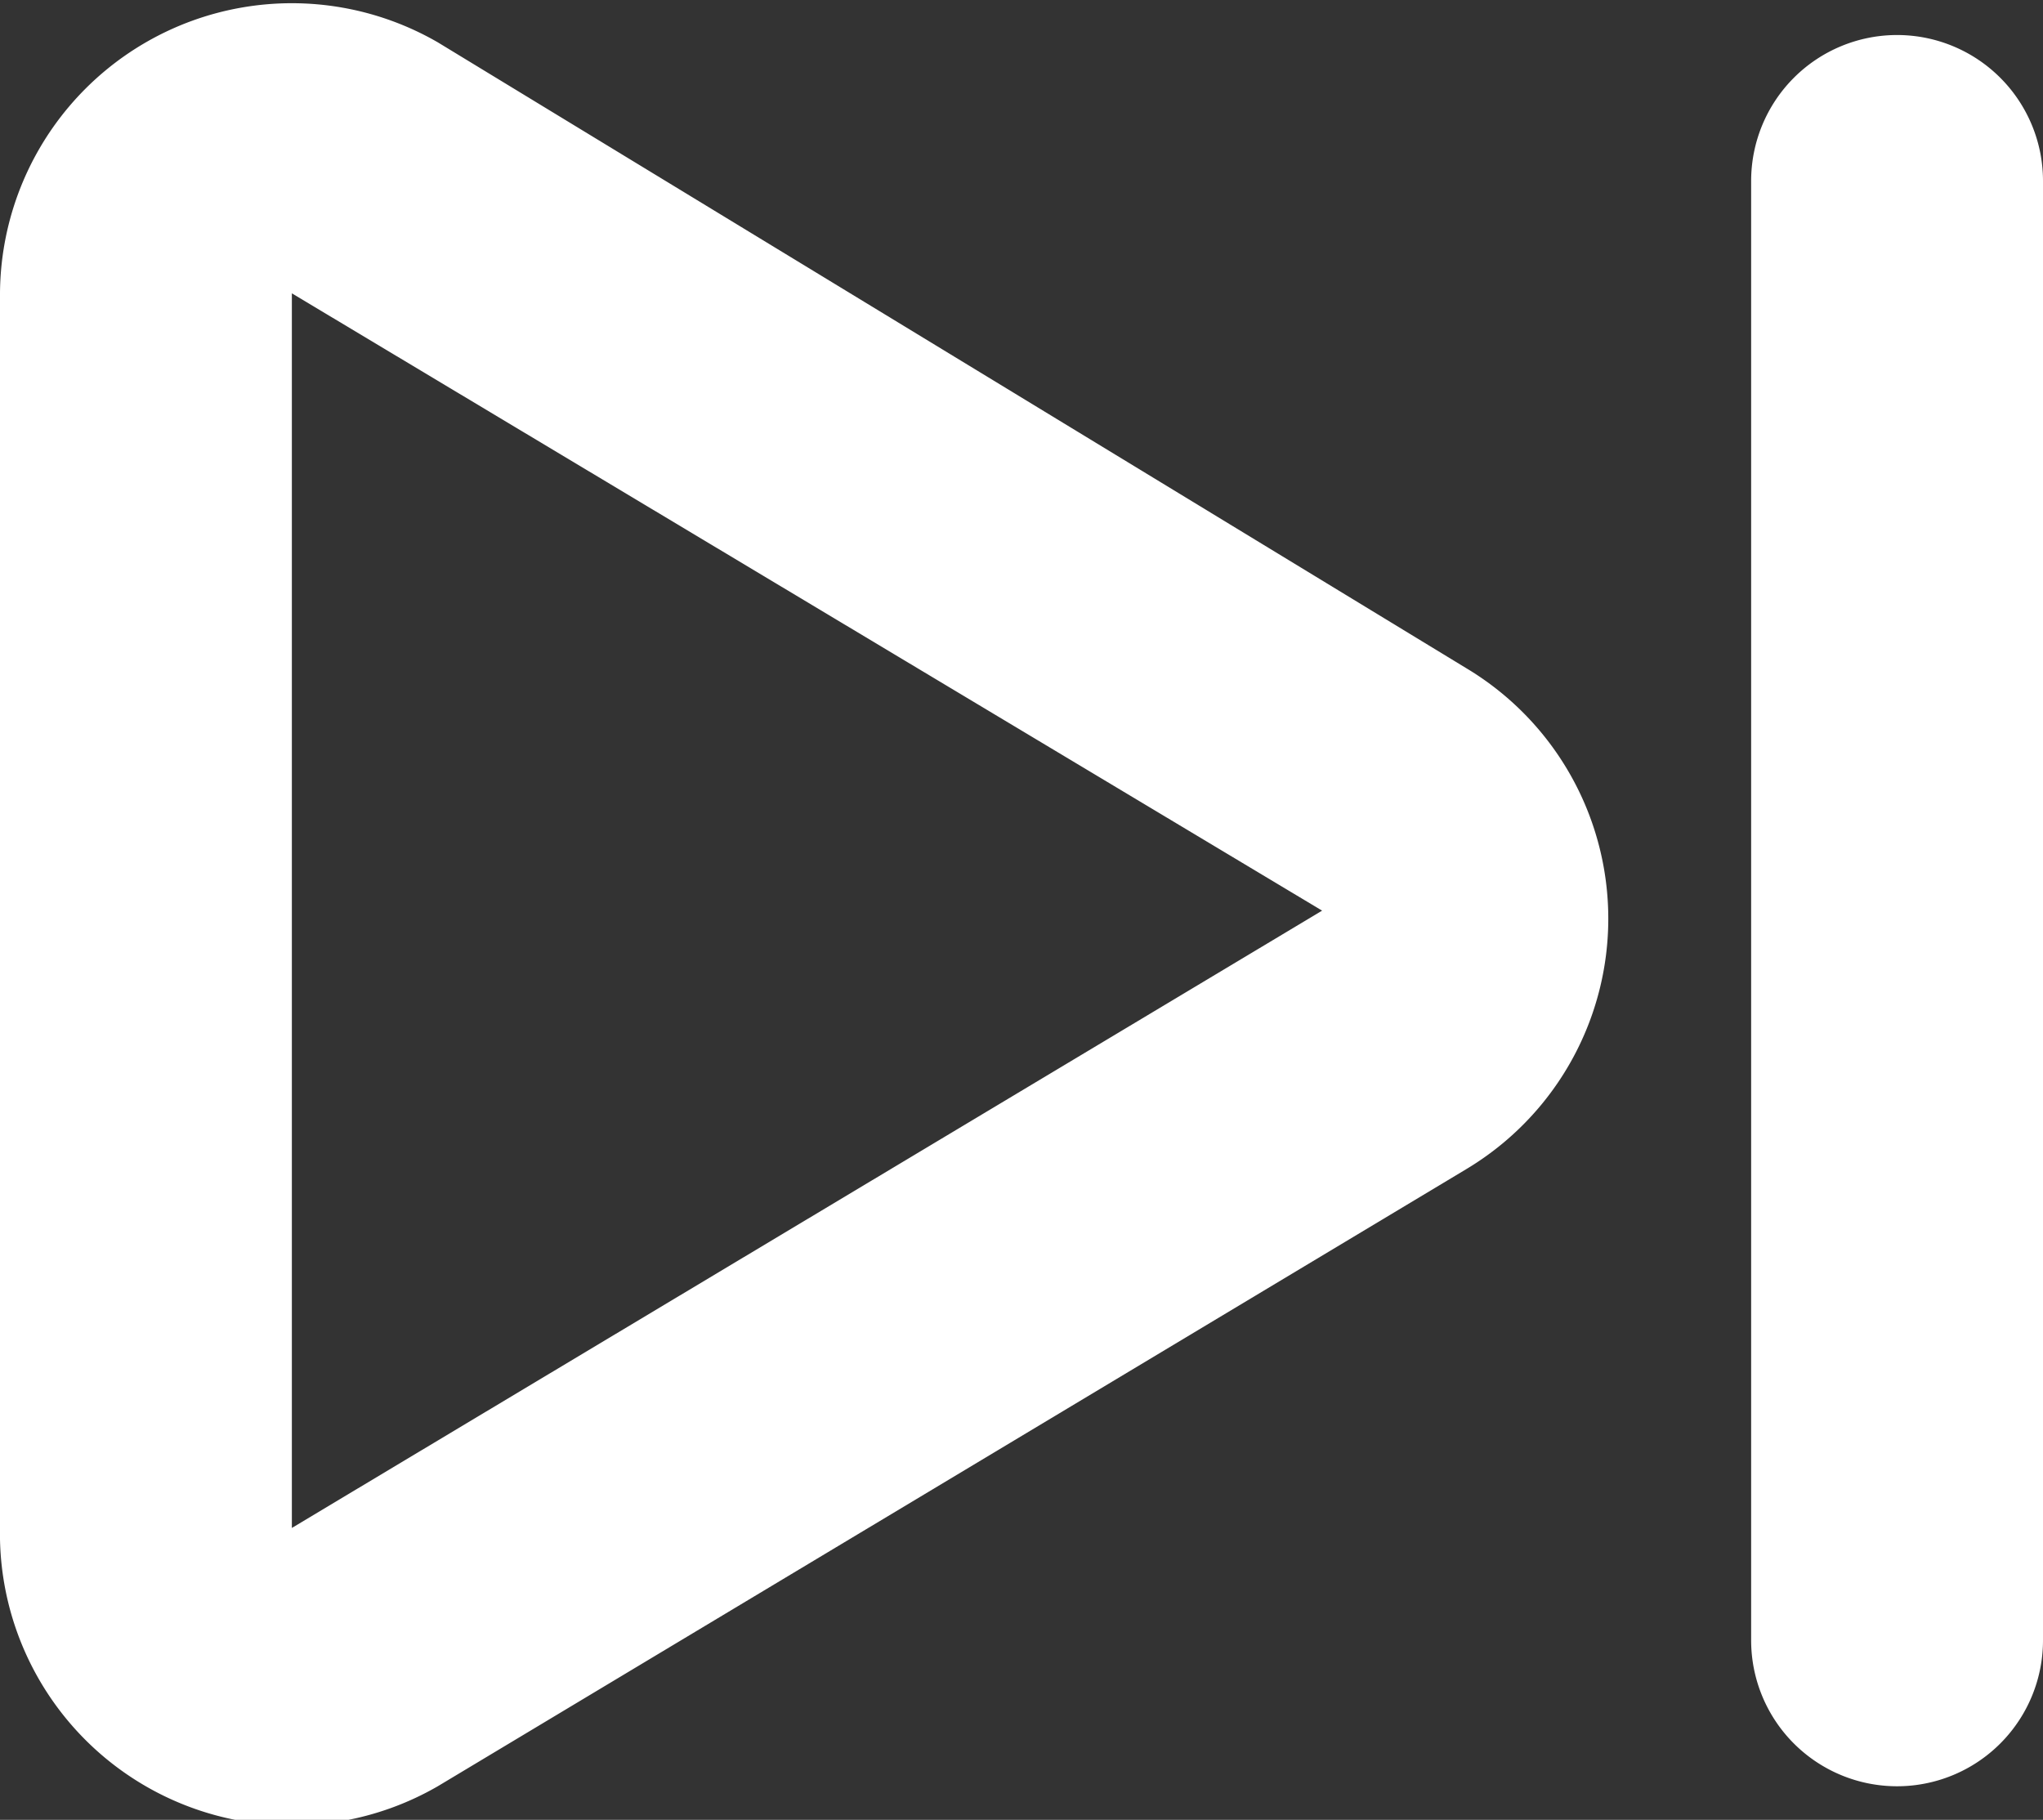 <svg id="Capa_1" data-name="Capa 1" xmlns="http://www.w3.org/2000/svg" viewBox="0 0 14 12.47"><rect x="0" y="0" width="14" height="12.47" fill="#333333" stroke="none"/><defs><style>.cls-1{fill:#fff;fill-rule:evenodd;}</style></defs><path class="cls-1" d="M5,16.23A2,2,0,0,0,8,18l7.05-4.23a2,2,0,0,0,0-3.43L8,6.05A2,2,0,0,0,5,7.77ZM14.06,12,7,16.23V7.77ZM18,18a1,1,0,0,1-1-1V7a1,1,0,0,1,2,0V17A1,1,0,0,1,18,18Z" transform="translate(-5 -5.76)"/></svg>